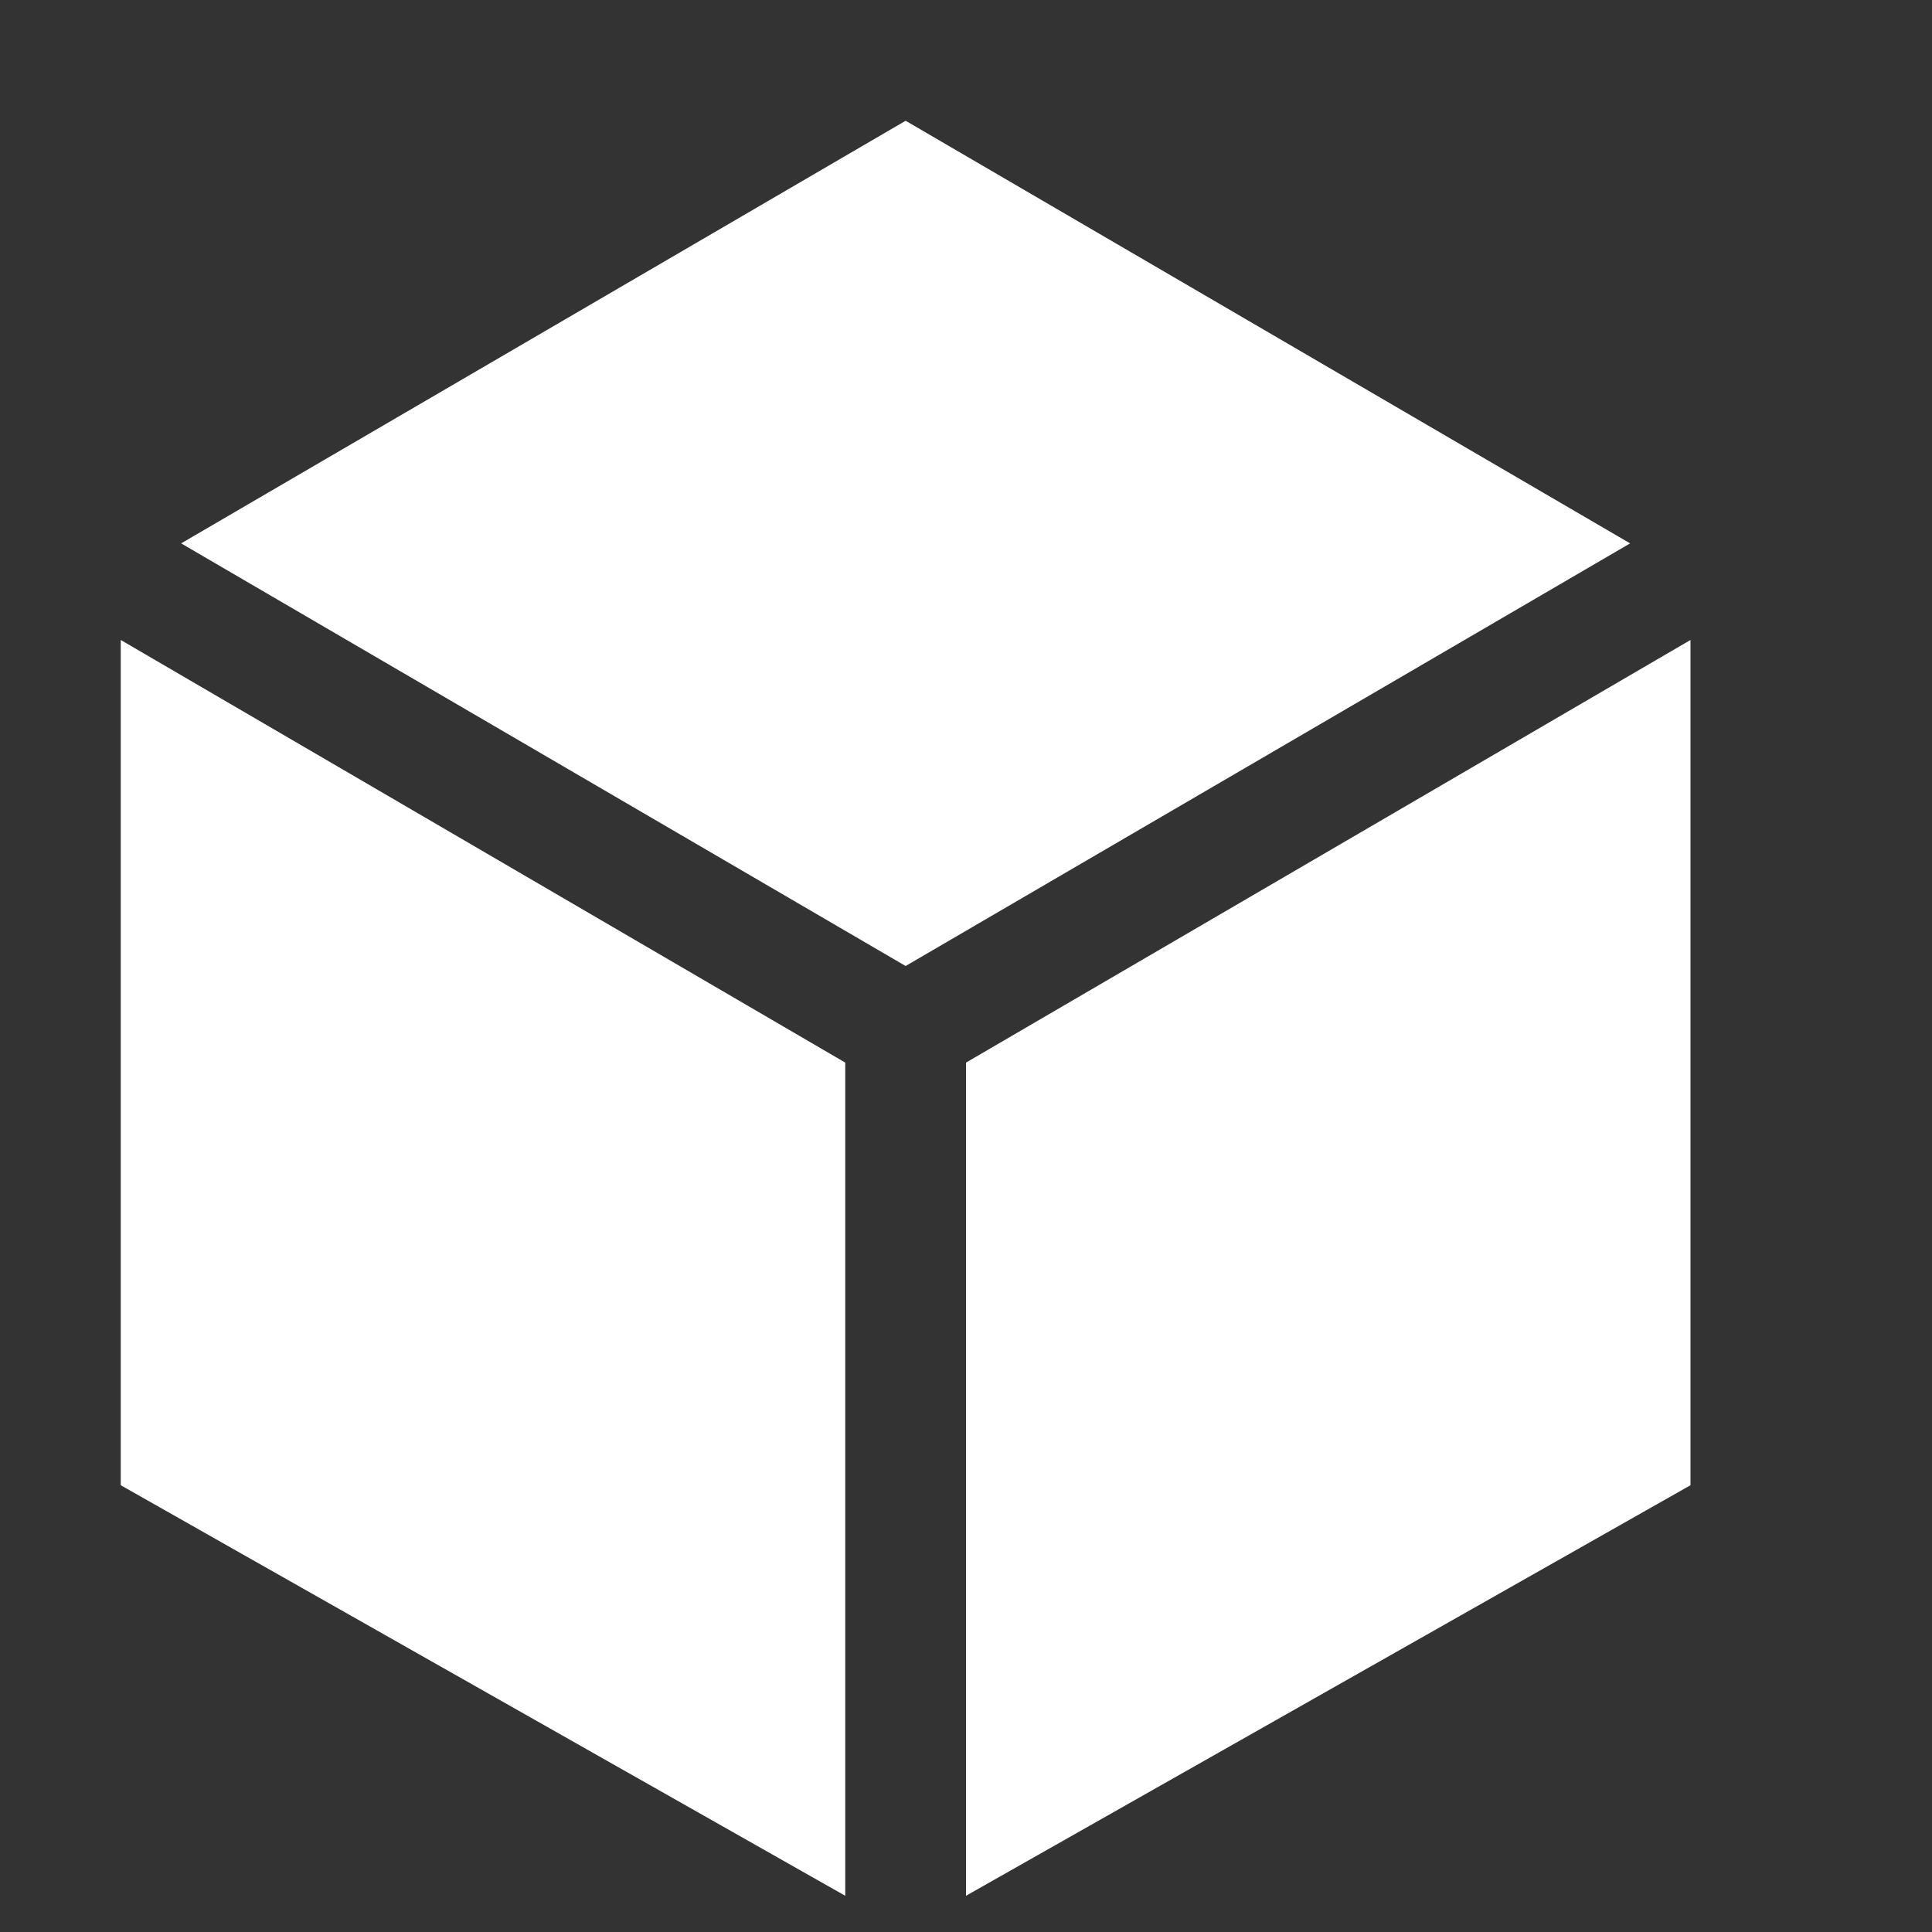 <svg xmlns="http://www.w3.org/2000/svg" viewBox="0 0 32 32" width="20" height="20" style="border-color: rgba(0,0,0,0);border-width: bpx;border-style: undefined" filter="none">
    
    <rect x="0" y="0" width="32" height="32" fill="#333333" stroke="none"/>
    
    <g>
    <path d="M15 16l12-7-12-7-12 7zM14 17.6l-12-7v14l12 6.8zM16 17.6v13.8l12-6.8v-14z" fill="rgba(255,255,255,1)"></path>
    </g>
  </svg>